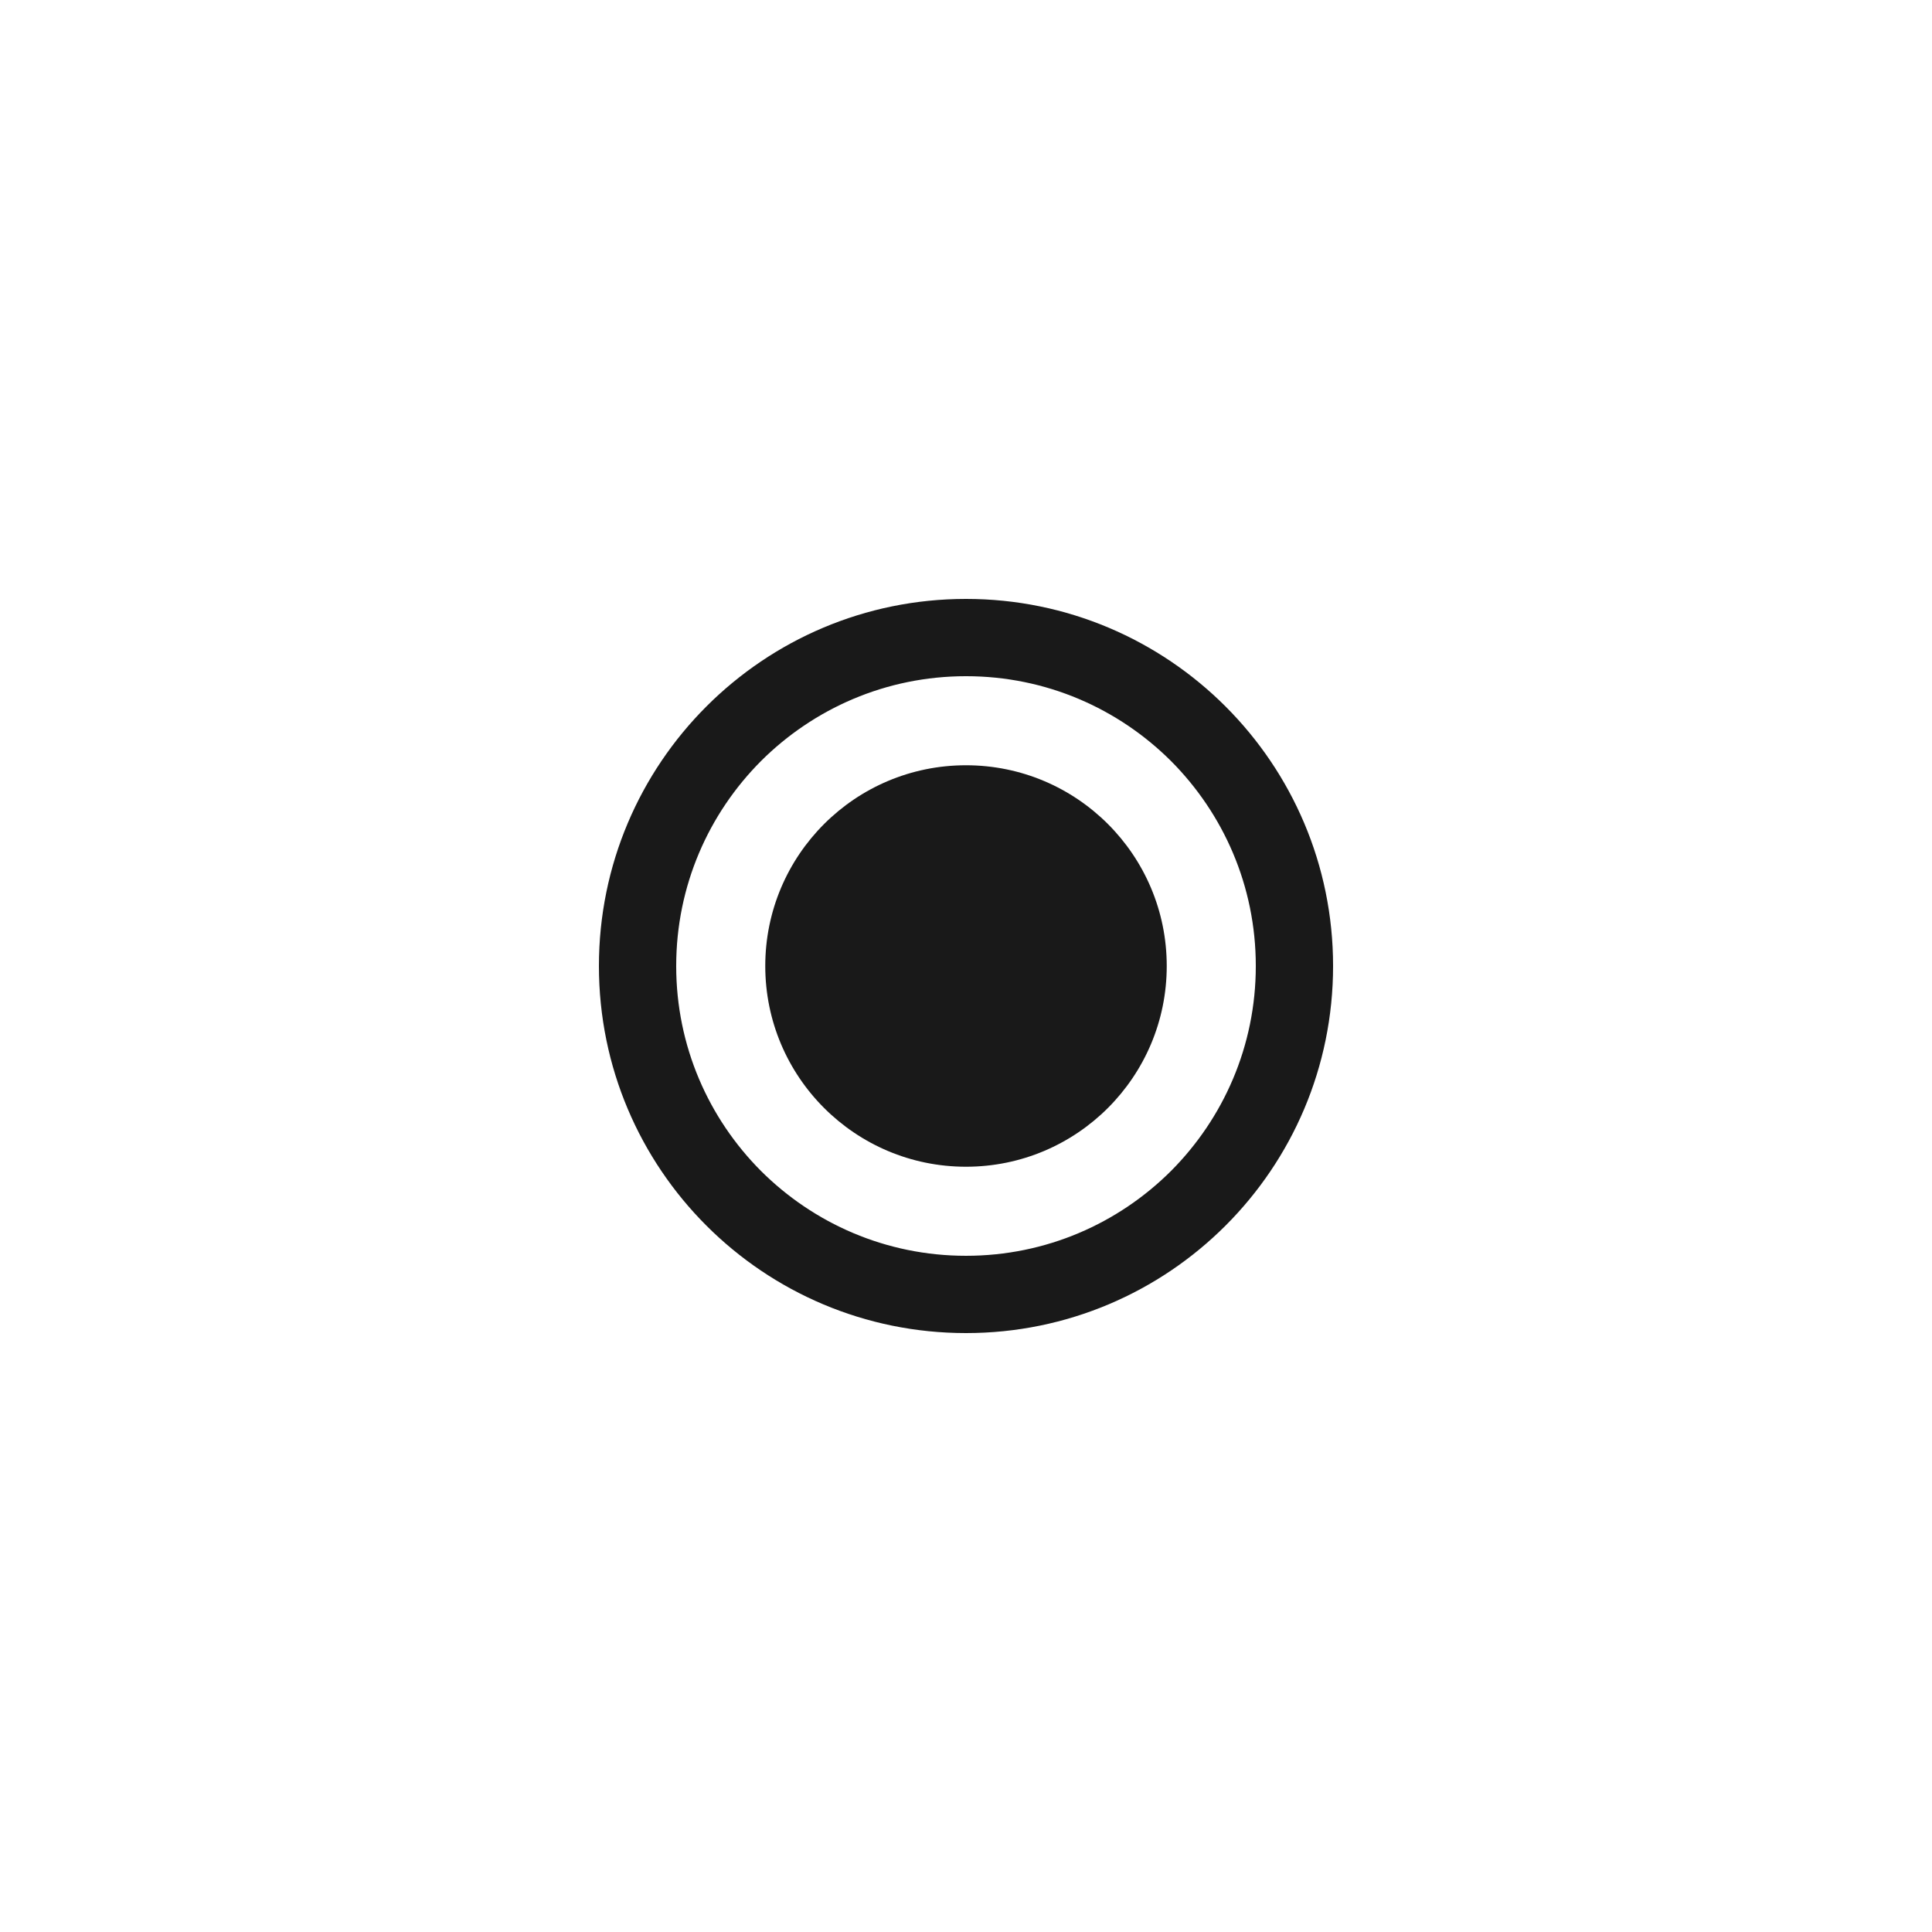 <svg width="260" height="260" viewBox="0 0 260 260" fill="none" xmlns="http://www.w3.org/2000/svg">
<g opacity="0.9">
<path d="M130 157.014C144.92 157.014 157.015 144.919 157.015 130C157.015 115.08 144.92 102.985 130 102.985C115.081 102.985 102.986 115.08 102.986 130C102.986 144.919 115.081 157.014 130 157.014Z" fill="black"/>
<path fill-rule="evenodd" clip-rule="evenodd" d="M130 80.6C157.274 80.6 179.4 102.725 179.4 130C179.4 157.3 157.274 179.4 130 179.4C102.7 179.4 80.6 157.3 80.6 130C80.6 102.725 102.7 80.6 130 80.6ZM102.415 102.414C95.368 109.486 91 119.21 91 130L90.999 129.999C90.999 140.79 95.367 150.514 102.414 157.585C109.486 164.631 119.209 168.999 130 168.999C140.791 168.999 150.515 164.632 157.587 157.585C164.632 150.514 169 140.79 169 130C169 119.21 164.633 109.485 157.587 102.414C150.515 95.367 140.791 90.999 130.001 90.999C119.211 90.999 109.486 95.367 102.415 102.414Z" fill="black"/>
</g>
</svg>
